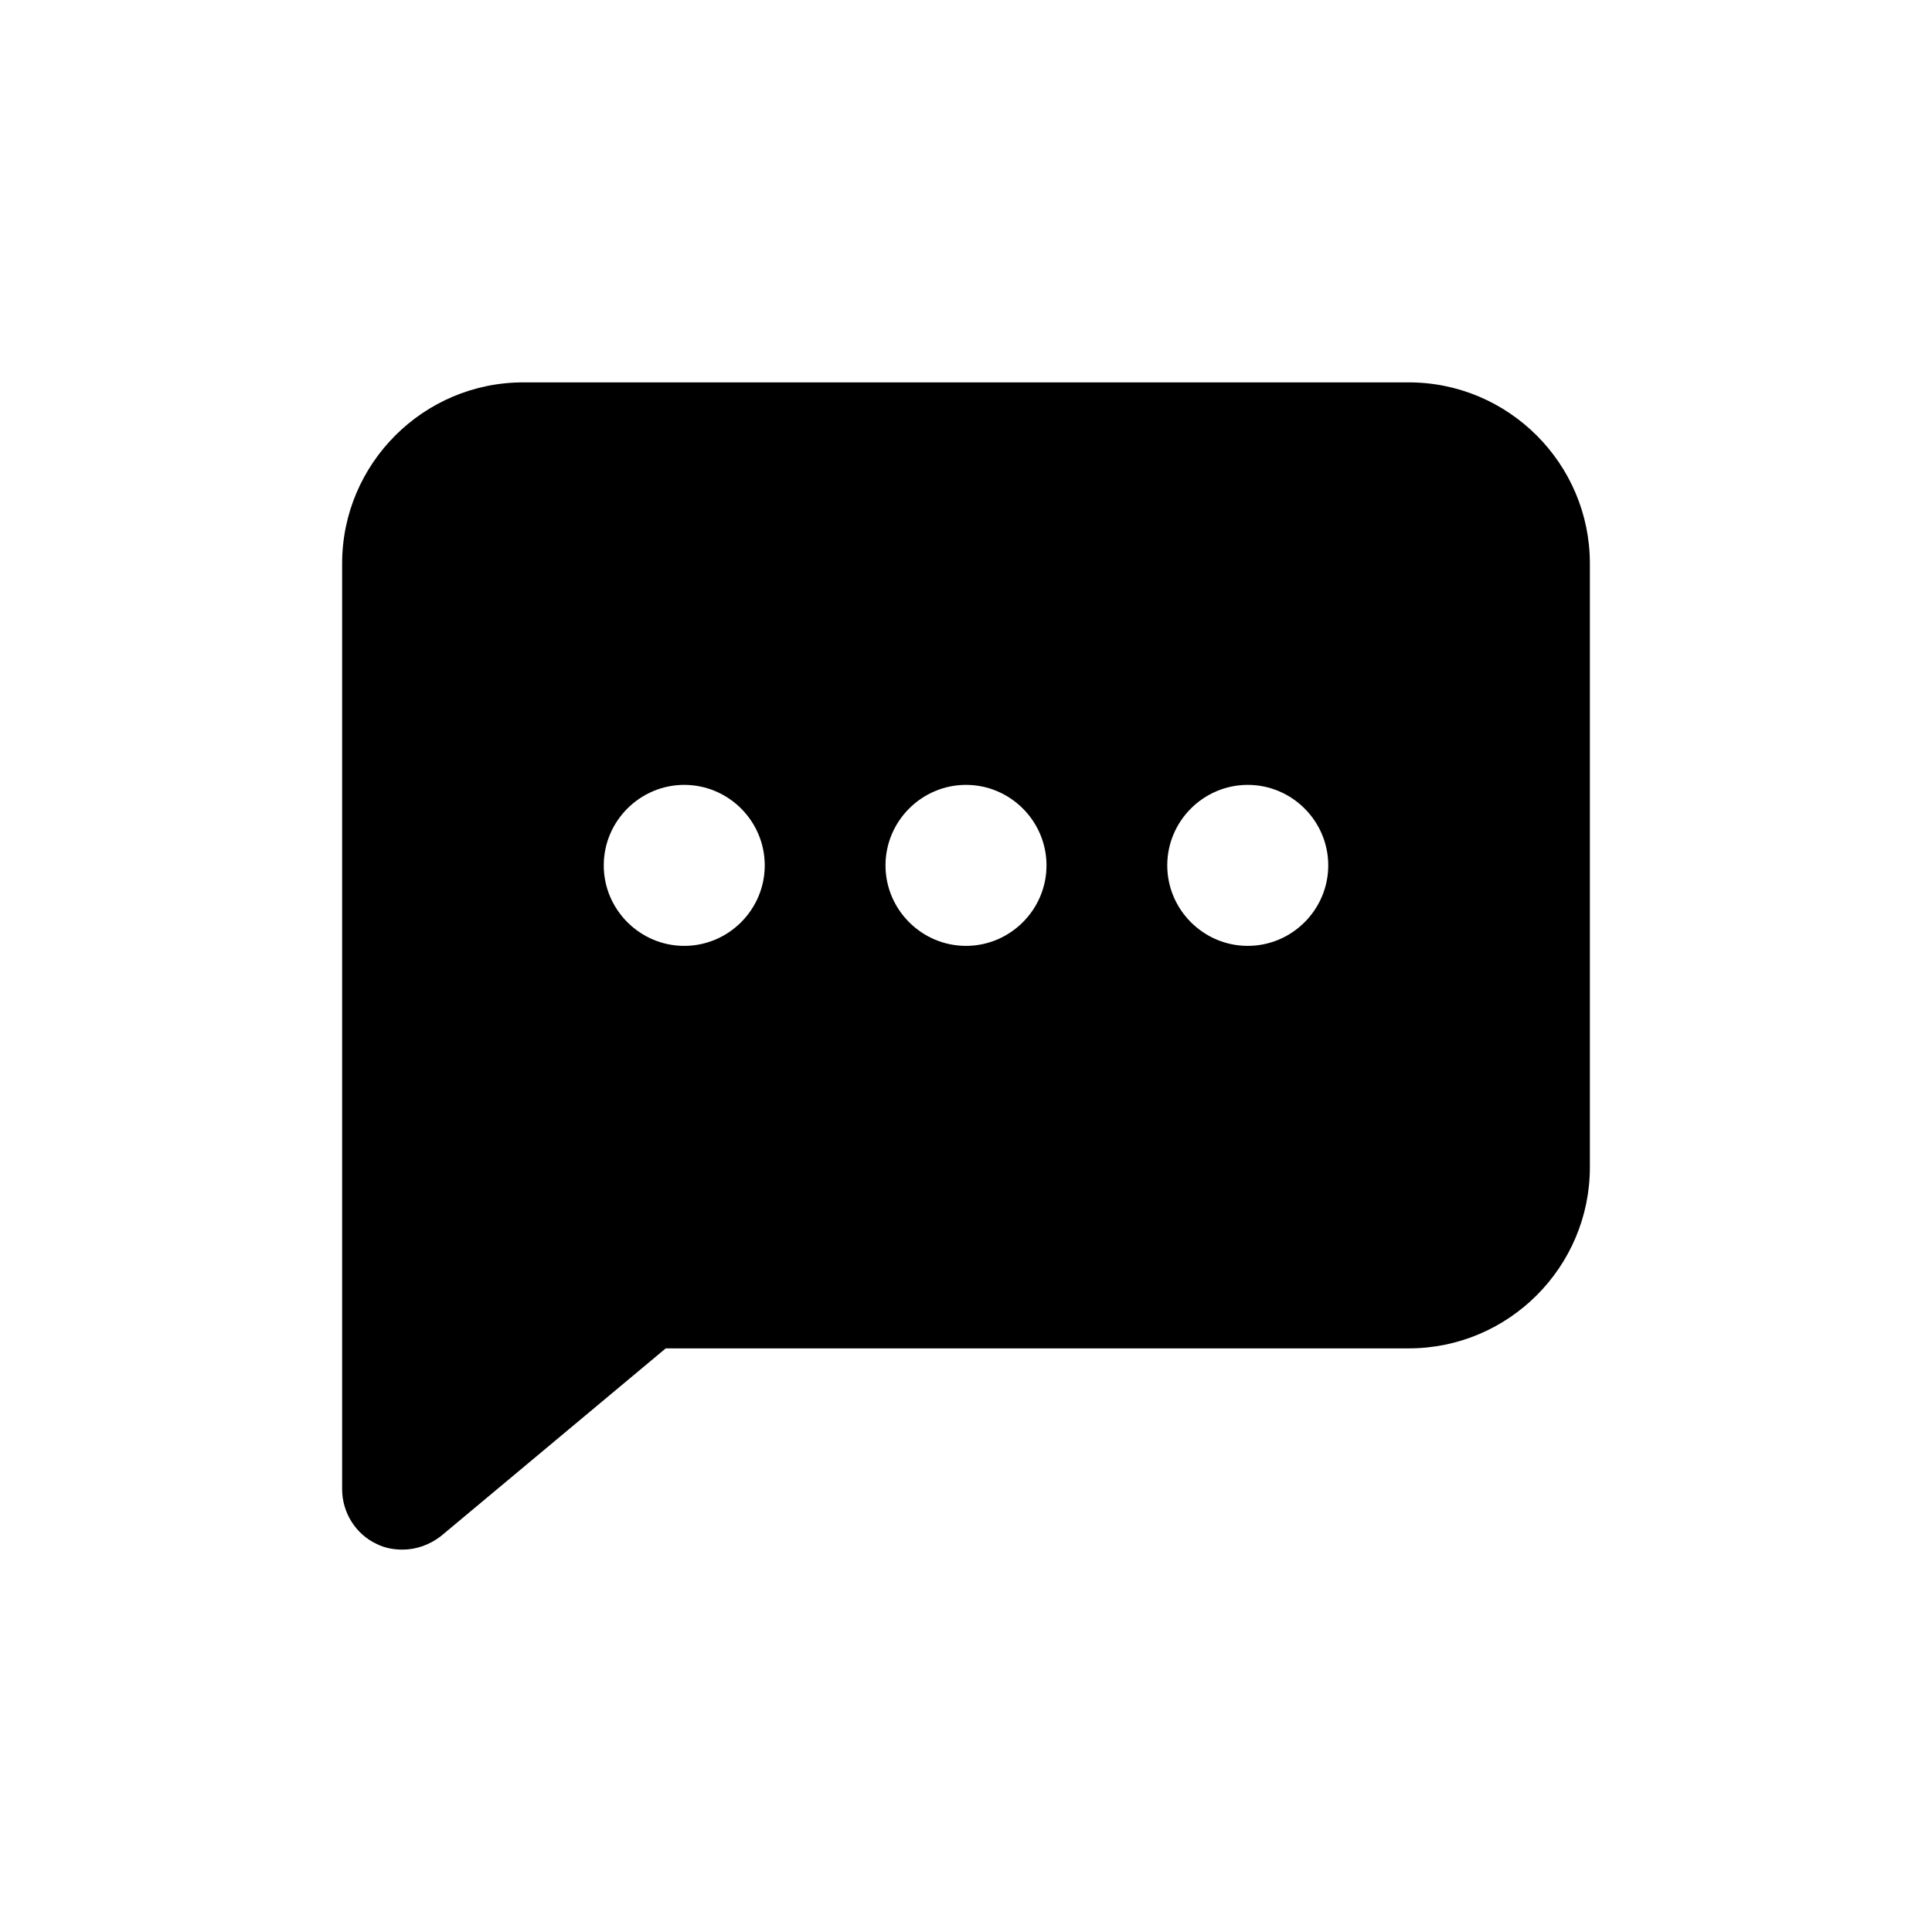 <svg width="24" height="24" viewBox="0 0 24 24"  xmlns="http://www.w3.org/2000/svg">
<path d="M17.5 4.75H6.5C5.26 4.75 4.25 5.76 4.25 7V18.5C4.25 18.79 4.42 19.06 4.68 19.18C4.78 19.23 4.89 19.25 5 19.25C5.17 19.25 5.34 19.19 5.48 19.08L8.27 16.75H17.5C18.74 16.75 19.75 15.74 19.75 14.5V7C19.75 5.76 18.74 4.75 17.5 4.75ZM8.5 11.75C7.95 11.75 7.5 11.3 7.5 10.75C7.5 10.2 7.95 9.75 8.5 9.75C9.05 9.75 9.5 10.2 9.5 10.75C9.5 11.3 9.05 11.75 8.5 11.75ZM12 11.75C11.45 11.75 11 11.3 11 10.75C11 10.2 11.45 9.75 12 9.75C12.55 9.75 13 10.2 13 10.75C13 11.3 12.55 11.75 12 11.75ZM15.5 11.75C14.95 11.75 14.5 11.3 14.5 10.75C14.5 10.2 14.95 9.75 15.5 9.75C16.05 9.75 16.5 10.2 16.5 10.75C16.5 11.3 16.05 11.75 15.5 11.75Z" />
</svg>
